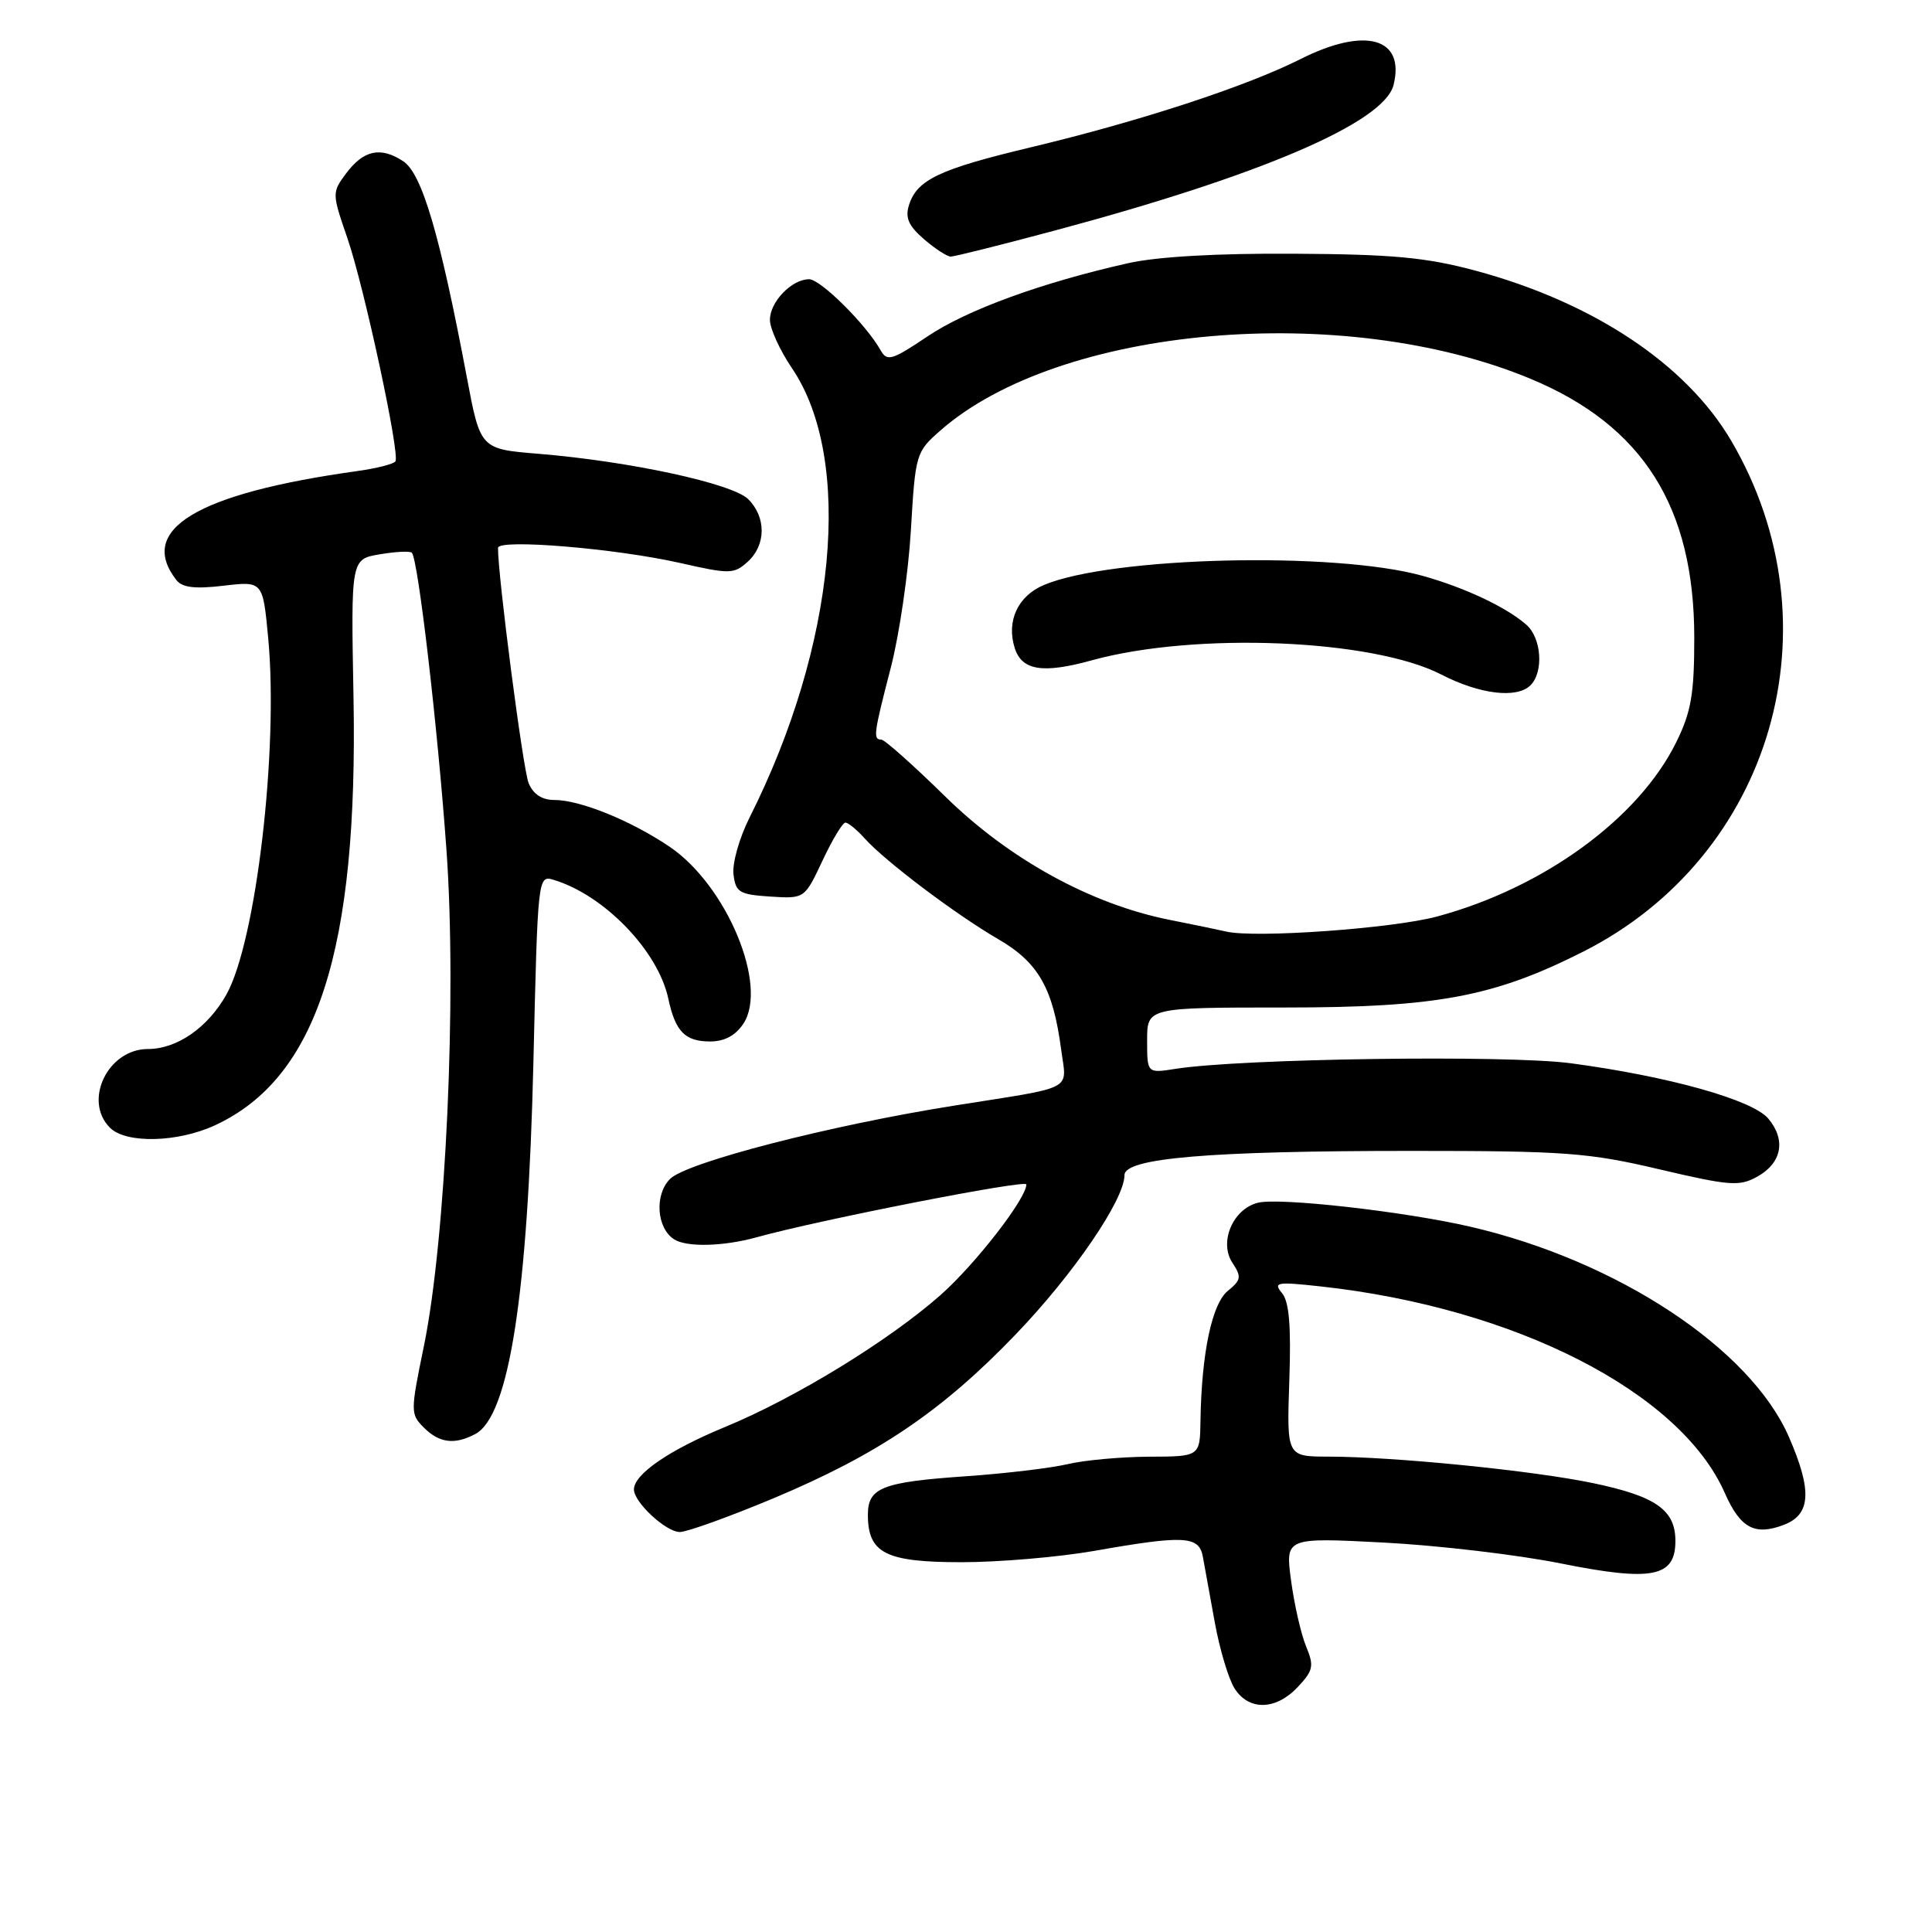 <?xml version="1.0" encoding="UTF-8" standalone="no"?>
<!DOCTYPE svg PUBLIC "-//W3C//DTD SVG 1.1//EN" "http://www.w3.org/Graphics/SVG/1.1/DTD/svg11.dtd" >
<svg xmlns="http://www.w3.org/2000/svg" xmlns:xlink="http://www.w3.org/1999/xlink" version="1.1" viewBox="0 0 256 256">
 <g >
 <path fill="currentColor"
d=" M 171.96 223.54 C 174.02 221.35 174.14 220.75 173.07 218.17 C 172.40 216.56 171.51 212.66 171.08 209.48 C 170.30 203.72 170.30 203.72 183.40 204.40 C 190.60 204.78 201.15 206.02 206.84 207.17 C 218.93 209.59 222.00 208.99 222.00 204.18 C 222.00 200.08 219.42 198.27 211.13 196.53 C 203.23 194.87 184.81 193.02 176.00 193.01 C 170.50 193.00 170.50 193.00 170.84 182.97 C 171.09 175.70 170.83 172.49 169.87 171.34 C 168.68 169.90 169.17 169.82 175.02 170.46 C 200.79 173.29 222.65 184.46 228.54 197.82 C 230.60 202.49 232.51 203.52 236.37 202.05 C 239.96 200.68 240.14 197.51 237.03 190.38 C 231.91 178.67 214.31 167.06 194.85 162.55 C 186.14 160.53 169.52 158.65 166.68 159.37 C 163.35 160.20 161.49 164.61 163.31 167.34 C 164.53 169.19 164.46 169.61 162.69 171.05 C 160.59 172.75 159.21 179.30 159.07 188.25 C 159.00 193.00 159.00 193.00 152.25 193.02 C 148.54 193.04 143.70 193.48 141.50 194.00 C 139.30 194.52 133.22 195.25 128.00 195.61 C 116.89 196.38 115.00 197.12 115.00 200.71 C 115.00 205.81 117.34 207.00 127.40 207.00 C 132.41 207.00 140.32 206.32 145.00 205.50 C 156.91 203.40 158.87 203.51 159.38 206.25 C 159.60 207.49 160.32 211.43 160.97 215.00 C 161.62 218.57 162.80 222.51 163.60 223.75 C 165.50 226.71 169.07 226.62 171.96 223.54 Z  M 102.47 198.54 C 116.33 192.73 124.82 186.99 134.61 176.79 C 142.26 168.82 149.00 158.95 149.00 155.71 C 149.00 153.45 160.22 152.50 187.00 152.50 C 207.34 152.50 210.50 152.73 219.87 154.94 C 229.24 157.14 230.50 157.23 232.87 155.90 C 236.11 154.09 236.68 151.03 234.30 148.21 C 232.20 145.73 221.11 142.62 208.16 140.89 C 199.72 139.76 164.39 140.26 155.75 141.63 C 152.00 142.22 152.00 142.22 152.00 137.86 C 152.00 133.50 152.00 133.50 170.25 133.50 C 190.40 133.50 197.96 132.08 209.80 126.09 C 234.87 113.41 243.72 82.85 229.40 58.41 C 223.45 48.26 211.11 40.06 195.50 35.86 C 189.00 34.11 184.51 33.69 171.50 33.62 C 161.35 33.55 153.31 34.01 149.50 34.87 C 138.01 37.45 128.10 41.07 122.89 44.58 C 118.19 47.74 117.54 47.93 116.69 46.42 C 114.80 43.03 108.73 37.00 107.21 37.00 C 104.90 37.00 102.00 40.02 102.02 42.40 C 102.03 43.56 103.34 46.43 104.94 48.79 C 113.13 60.87 110.80 85.53 99.32 108.33 C 97.98 110.99 97.02 114.36 97.19 115.83 C 97.47 118.24 97.95 118.53 102.06 118.80 C 106.61 119.09 106.61 119.09 108.98 114.05 C 110.28 111.27 111.65 109.00 112.02 109.00 C 112.39 109.00 113.55 109.95 114.60 111.12 C 117.30 114.13 126.65 121.18 132.28 124.45 C 137.58 127.52 139.53 130.94 140.60 139.01 C 141.34 144.65 142.73 143.91 126.50 146.49 C 110.07 149.09 90.99 154.01 88.79 156.21 C 86.70 158.30 87.00 162.74 89.33 164.22 C 91.00 165.29 95.88 165.16 100.24 163.95 C 108.51 161.65 136.00 156.26 136.00 156.94 C 136.00 158.81 129.26 167.49 124.65 171.58 C 117.78 177.65 105.39 185.24 96.08 189.08 C 88.66 192.14 84.00 195.34 84.00 197.36 C 84.00 199.06 88.24 203.00 90.08 203.00 C 91.03 203.00 96.61 200.99 102.47 198.54 Z  M 62.99 190.01 C 67.45 187.62 69.95 171.61 70.68 140.72 C 71.26 116.07 71.27 115.95 73.38 116.59 C 80.07 118.61 87.20 126.00 88.55 132.31 C 89.49 136.69 90.76 138.00 94.10 138.00 C 96.00 138.00 97.47 137.21 98.51 135.63 C 101.82 130.57 96.29 117.32 88.73 112.20 C 83.62 108.74 76.86 106.00 73.46 106.00 C 71.80 106.00 70.65 105.24 70.04 103.75 C 69.30 101.95 65.95 76.15 65.99 72.60 C 66.00 71.37 81.64 72.67 90.18 74.61 C 96.69 76.09 97.25 76.08 99.07 74.44 C 101.51 72.23 101.55 68.55 99.15 66.15 C 97.07 64.07 83.49 61.13 71.36 60.13 C 63.65 59.50 63.65 59.50 61.86 50.00 C 58.28 31.02 55.91 22.99 53.42 21.36 C 50.42 19.39 48.17 19.88 45.83 23.02 C 43.99 25.50 43.99 25.65 46.02 31.52 C 48.24 37.95 53.01 60.09 52.40 61.13 C 52.19 61.48 49.88 62.07 47.26 62.43 C 26.04 65.40 18.15 70.16 23.37 76.86 C 24.14 77.86 25.84 78.06 29.63 77.61 C 34.83 77.00 34.83 77.00 35.54 84.57 C 36.92 99.32 33.93 124.79 29.99 131.80 C 27.53 136.17 23.45 139.00 19.60 139.00 C 14.29 139.00 10.99 145.85 14.57 149.43 C 16.70 151.56 23.54 151.40 28.50 149.10 C 42.02 142.83 47.47 125.95 46.84 92.32 C 46.50 74.09 46.50 74.09 50.32 73.45 C 52.42 73.09 54.33 73.00 54.57 73.24 C 55.40 74.07 58.00 96.40 59.16 112.65 C 60.55 132.07 59.08 164.20 56.16 178.41 C 54.38 187.06 54.38 187.38 56.16 189.16 C 58.22 191.22 60.25 191.47 62.99 190.01 Z  M 139.68 30.57 C 167.06 23.25 183.40 16.23 184.65 11.27 C 186.22 5.00 180.90 3.51 172.34 7.82 C 165.10 11.47 150.96 16.09 136.50 19.54 C 124.45 22.42 121.51 23.82 120.45 27.16 C 119.91 28.85 120.39 29.93 122.43 31.69 C 123.90 32.96 125.50 34.00 125.98 34.00 C 126.46 34.00 132.62 32.46 139.68 30.57 Z  M 162.50 123.44 C 161.40 123.19 158.03 122.49 155.00 121.89 C 144.58 119.82 133.74 113.87 125.27 105.56 C 121.03 101.40 117.21 98.00 116.78 98.00 C 115.66 98.00 115.77 97.22 118.05 88.41 C 119.17 84.06 120.37 75.87 120.70 70.22 C 121.29 60.15 121.37 59.88 124.60 57.05 C 140.38 43.19 178.04 39.89 202.80 50.19 C 217.69 56.38 224.50 67.16 224.50 84.50 C 224.50 91.96 224.09 94.33 222.12 98.33 C 217.14 108.45 204.54 117.64 190.43 121.44 C 184.55 123.03 166.34 124.33 162.50 123.44 Z  M 202.80 90.80 C 204.57 89.03 204.26 84.54 202.25 82.78 C 199.60 80.45 194.07 77.85 188.50 76.30 C 176.85 73.05 147.30 73.76 138.36 77.50 C 134.87 78.95 133.32 82.29 134.46 85.88 C 135.41 88.85 138.17 89.29 144.69 87.49 C 158.40 83.72 181.88 84.68 191.00 89.39 C 196.06 92.00 201.00 92.60 202.80 90.80 Z "/>
</g>
</svg>